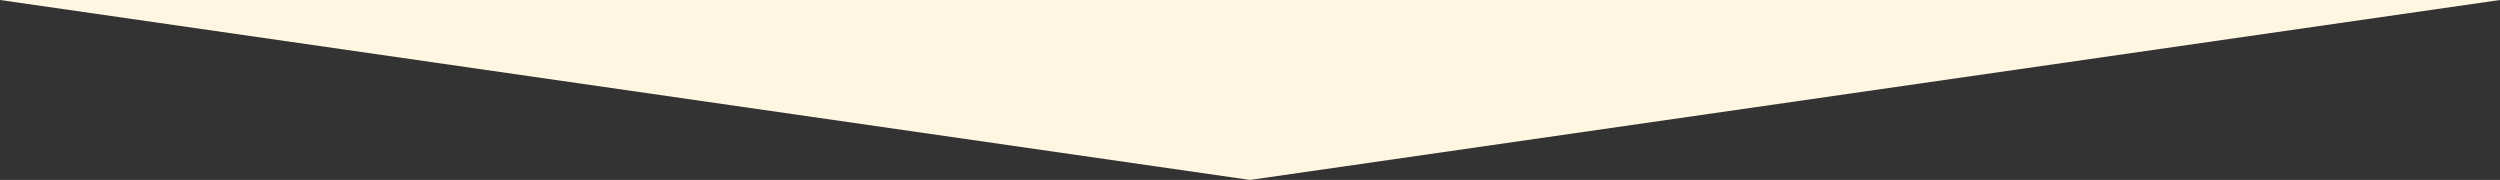 <?xml version="1.0" encoding="UTF-8"?>
<svg width="653px" height="47px" viewBox="0 0 653 47" version="1.1" xmlns="http://www.w3.org/2000/svg" xmlns:xlink="http://www.w3.org/1999/xlink">
    <rect x="0" y="0" width="653" height="47" fill="#333333" stroke="none"/>
    <!-- Generator: Sketch 51.2 (57519) - http://www.bohemiancoding.com/sketch -->
    <title>Triangle</title>
    <desc>Created with Sketch.</desc>
    <defs></defs>
    <g id="Page-1" stroke="none" stroke-width="1" fill="none" fill-rule="evenodd">
        <polygon id="Triangle" fill="#FFF6E1" points="326.5 47 653 -3.55271368e-15 0 -3.55271368e-15"></polygon>
    </g>
</svg>